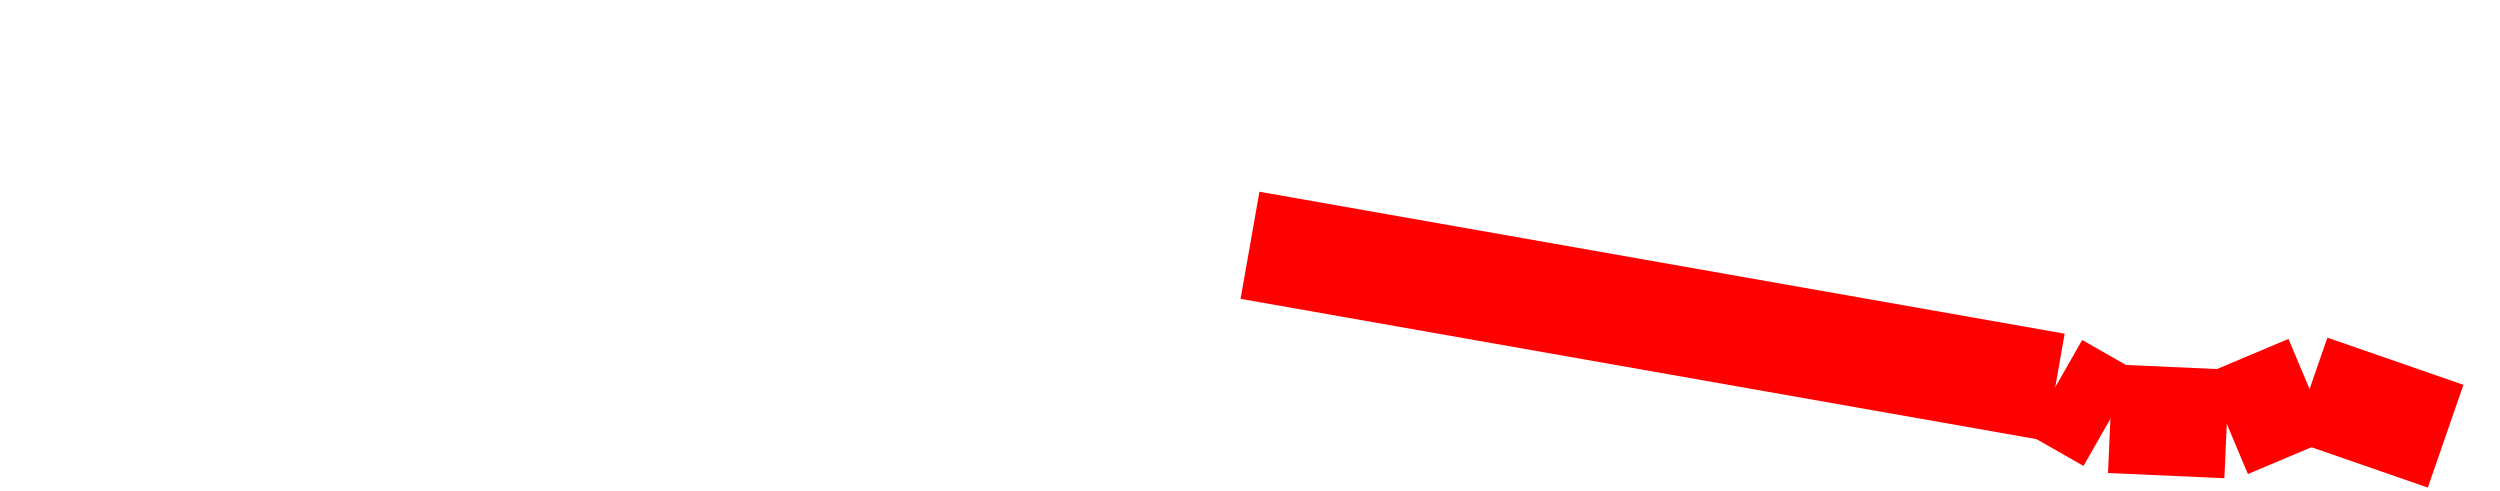 <?xml version="1.0" encoding="utf-8"?>

<svg xmlns="http://www.w3.org/2000/svg" version="1.1" width="229.888" height="45.112">
<line x1="114.944" y1="22.556" x2="188.99" y2="35.608" stroke="red"  style="stroke-width:10"/><line x1="188.99" y1="35.608" x2="194.065" y2="38.502" stroke="red"  style="stroke-width:10"/><line x1="194.065" y1="38.502" x2="204.766" y2="38.98" stroke="red"  style="stroke-width:10"/><line x1="204.766" y1="38.98" x2="204.766" y2="38.98" stroke="red"  style="stroke-width:10"/><line x1="204.766" y1="38.98" x2="212.378" y2="35.773" stroke="red"  style="stroke-width:10"/><line x1="212.378" y1="35.773" x2="224.888" y2="40.112" stroke="red"  style="stroke-width:10"/></svg>